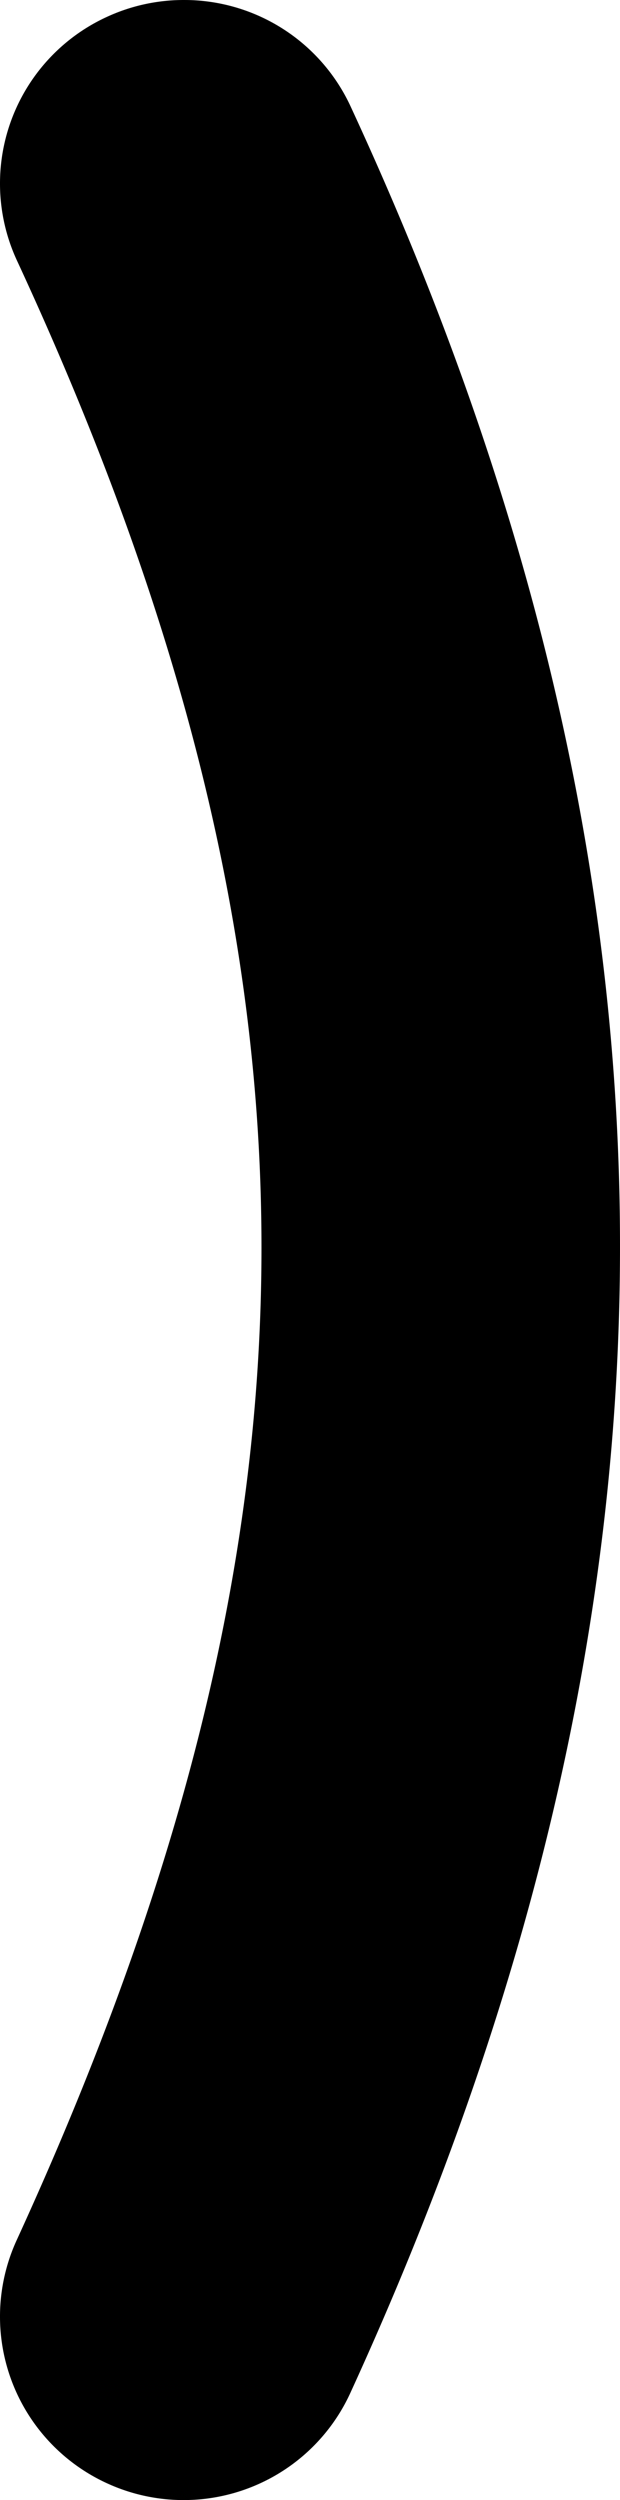<svg xmlns="http://www.w3.org/2000/svg" width="248.058" height="1000"><path d="M74.476.007a73.334 73.334 0 00-31.77 6.773 73.334 73.334 0 00-35.94 97.398c131.92 284.64 129.014 510.104 0 791.66a73.334 73.334 0 0035.94 97.398 73.334 73.334 0 0097.394-35.94c142.084-310.083 145.791-600.517 0-915.098A73.334 73.334 0 0074.476.003z" color="#000"/></svg>